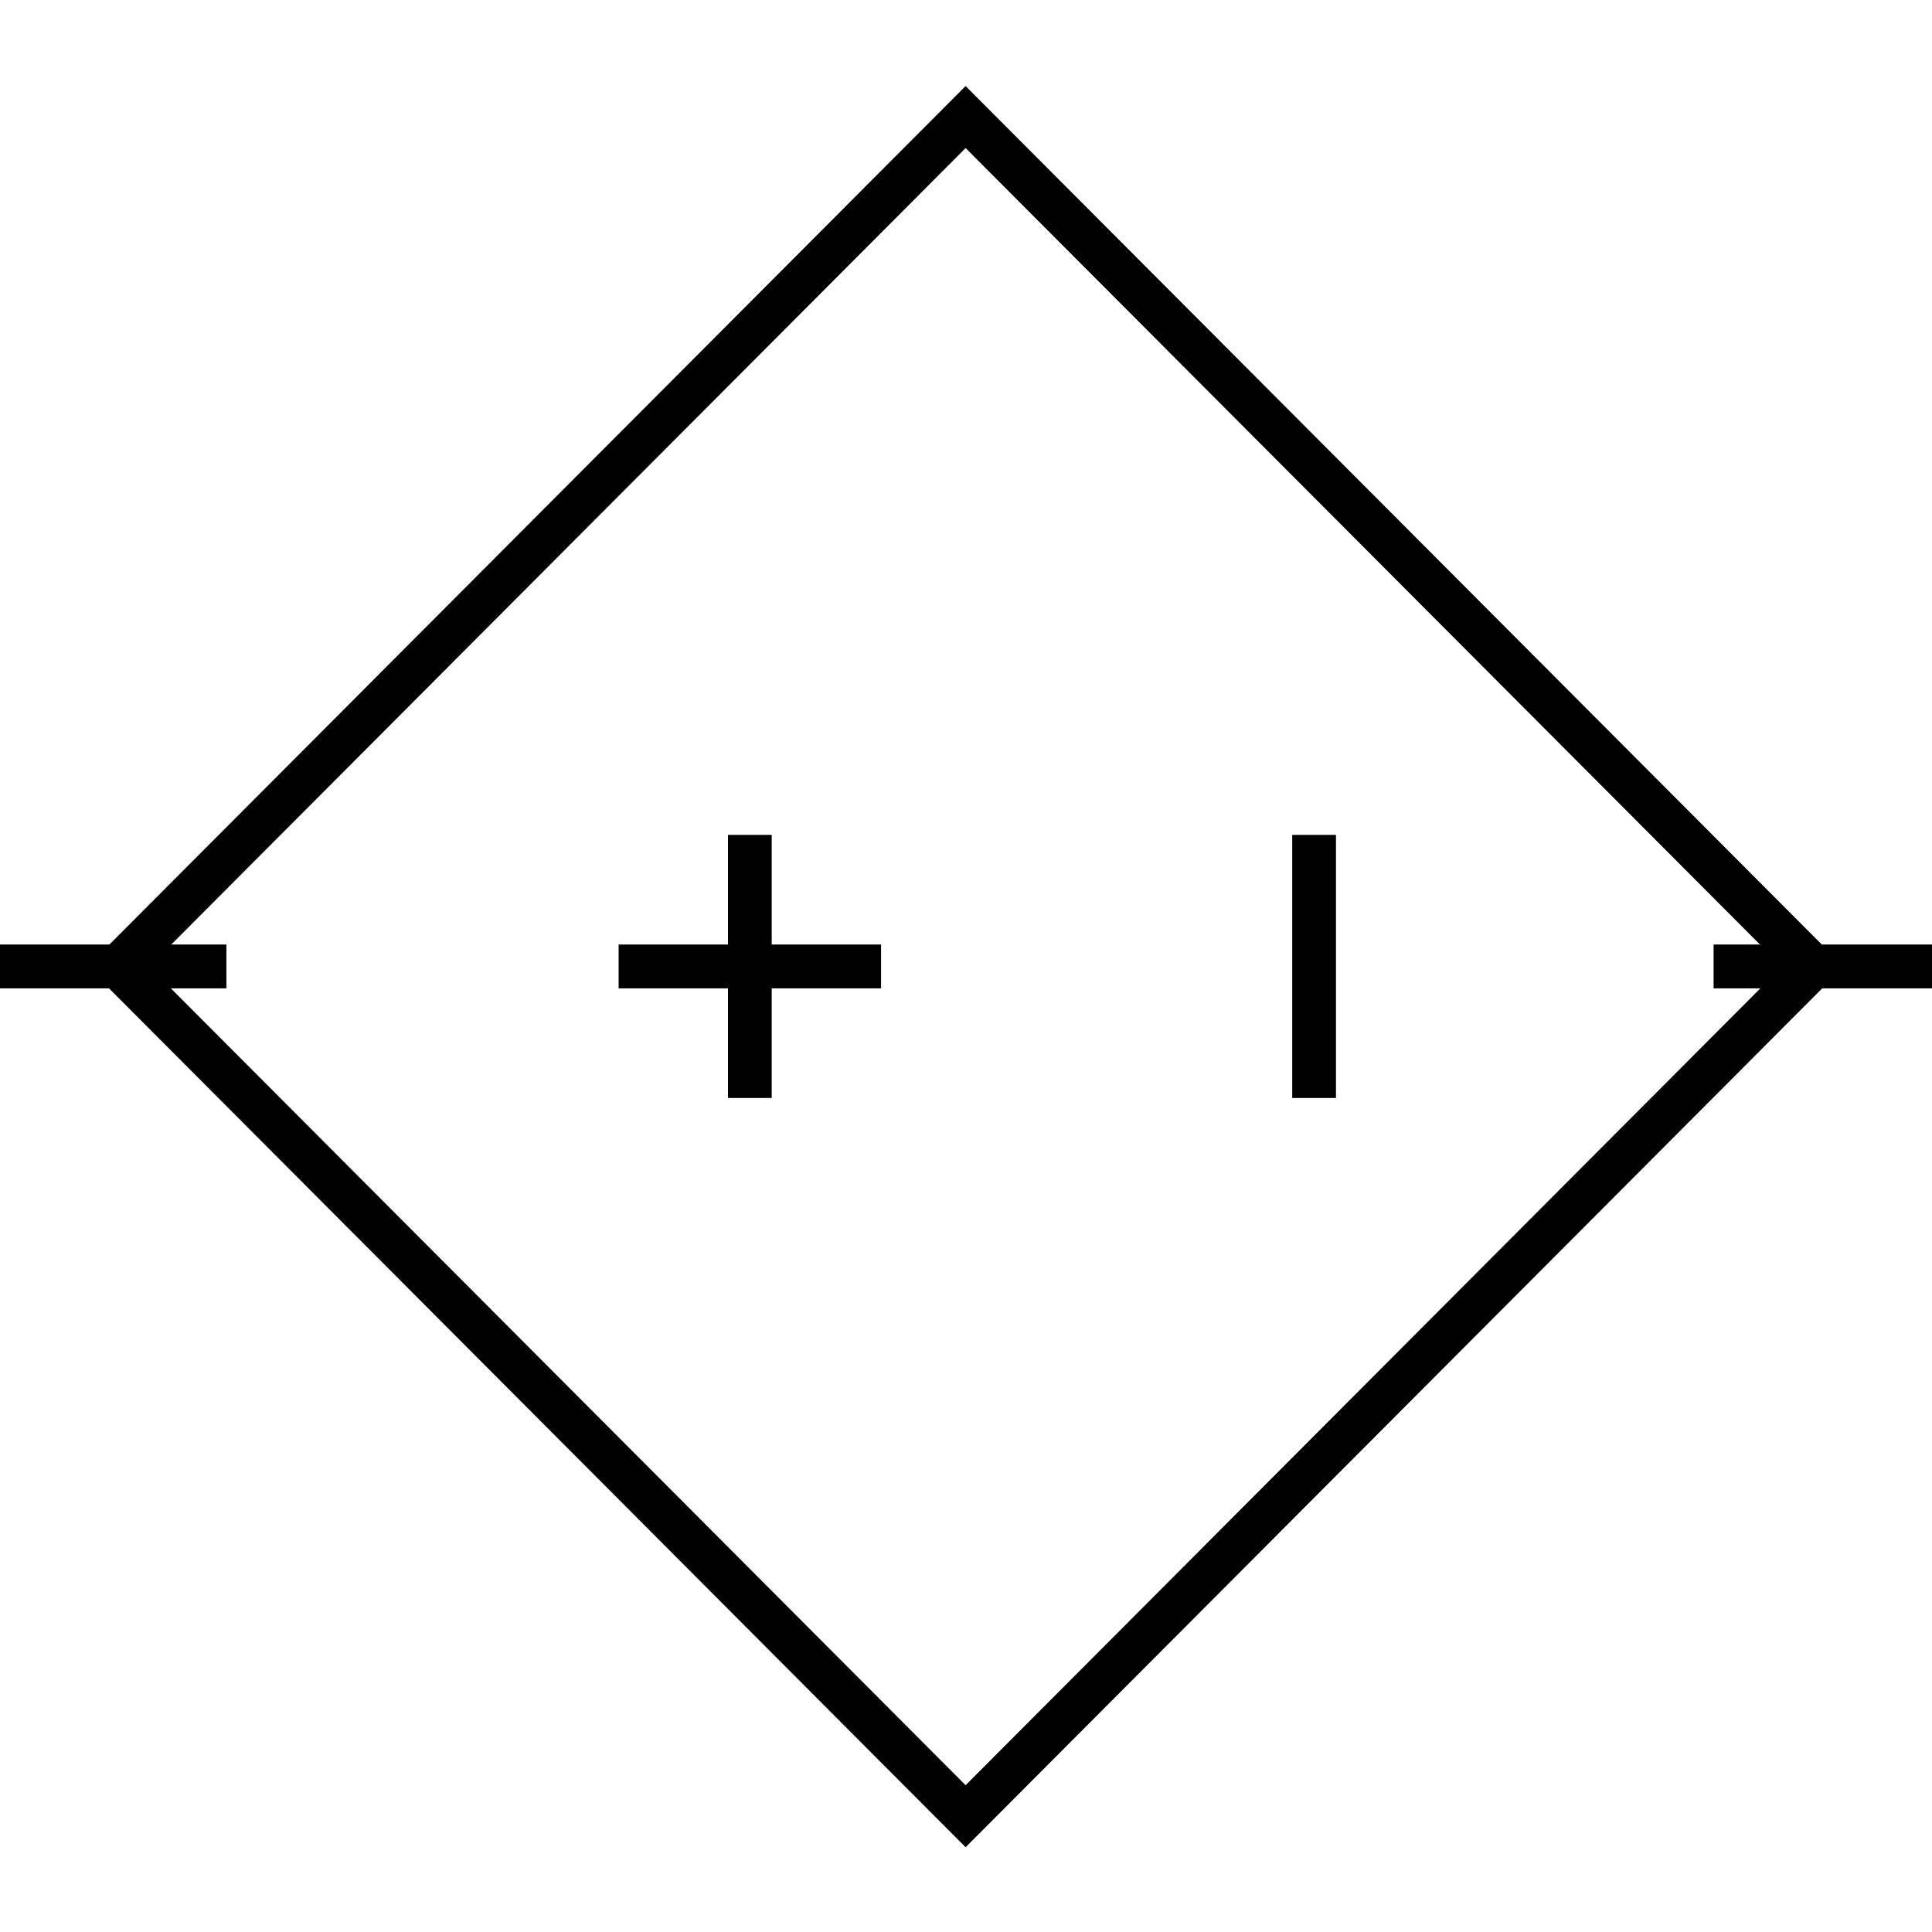 <?xml version="1.0" encoding="UTF-8" standalone="no"?>
<!-- Generator: Adobe Illustrator 24.2.1, SVG Export Plug-In . SVG Version: 6.00 Build 0)  -->

<svg
   version="1.1"
   id="svg2"
   sodipodi:docname="ControlledVoltage.svg"
   x="0px"
   y="0px"
   viewBox="0 0 50 50"
   style="enable-background:new 0 0 50 50;"
   xml:space="preserve"
   inkscape:version="1.2.2 (b0a8486541, 2022-12-01)"
   xmlns:inkscape="http://www.inkscape.org/namespaces/inkscape"
   xmlns:sodipodi="http://sodipodi.sourceforge.net/DTD/sodipodi-0.dtd"
   xmlns="http://www.w3.org/2000/svg"
   xmlns:svg="http://www.w3.org/2000/svg"><defs
   id="defs17" /><sodipodi:namedview
   id="namedview15"
   pagecolor="#ffffff"
   bordercolor="#000000"
   borderopacity="0.25"
   inkscape:showpageshadow="2"
   inkscape:pageopacity="0.0"
   inkscape:pagecheckerboard="0"
   inkscape:deskcolor="#d1d1d1"
   showgrid="false"
   inkscape:zoom="10.58"
   inkscape:cx="24.952741"
   inkscape:cy="25.094518"
   inkscape:window-width="1366"
   inkscape:window-height="707"
   inkscape:window-x="0"
   inkscape:window-y="0"
   inkscape:window-maximized="1"
   inkscape:current-layer="g1587" />
<style
   type="text/css"
   id="style2">
	.st0{fill:none;stroke:#000000;}
	.st1{fill:none;stroke:#000000;stroke-linecap:square;}
</style>
<g
   id="layer1"
   transform="matrix(0,-1.135,-1.132,0,53.29,53.386)">
	
	
	
	<g
   id="g1587"
   transform="matrix(1,0,0,-1,0,50)"><path
     id="path2194"
     class="st0"
     d="M 25,8.1 V 2.9" /><path
     id="path2196"
     class="st0"
     d="m 25,42.1 v 5" /><rect
     x="11.3"
     y="11.3"
     transform="matrix(0.707,-0.707,0.707,0.707,-10.355,25)"
     class="st1"
     width="27.4"
     height="27.4"
     id="rect6" /><g
     id="g11"
     transform="translate(0,1.767)">
		<path
   id="path2243"
   class="st0"
   d="m 25,15.3 v 6" />
		<path
   id="path2245"
   class="st0"
   d="M 28,18.3 H 22" />
		<path
   id="path2247"
   class="st0"
   d="M 28,31.2 H 22" />
	</g></g>
</g>
</svg>
